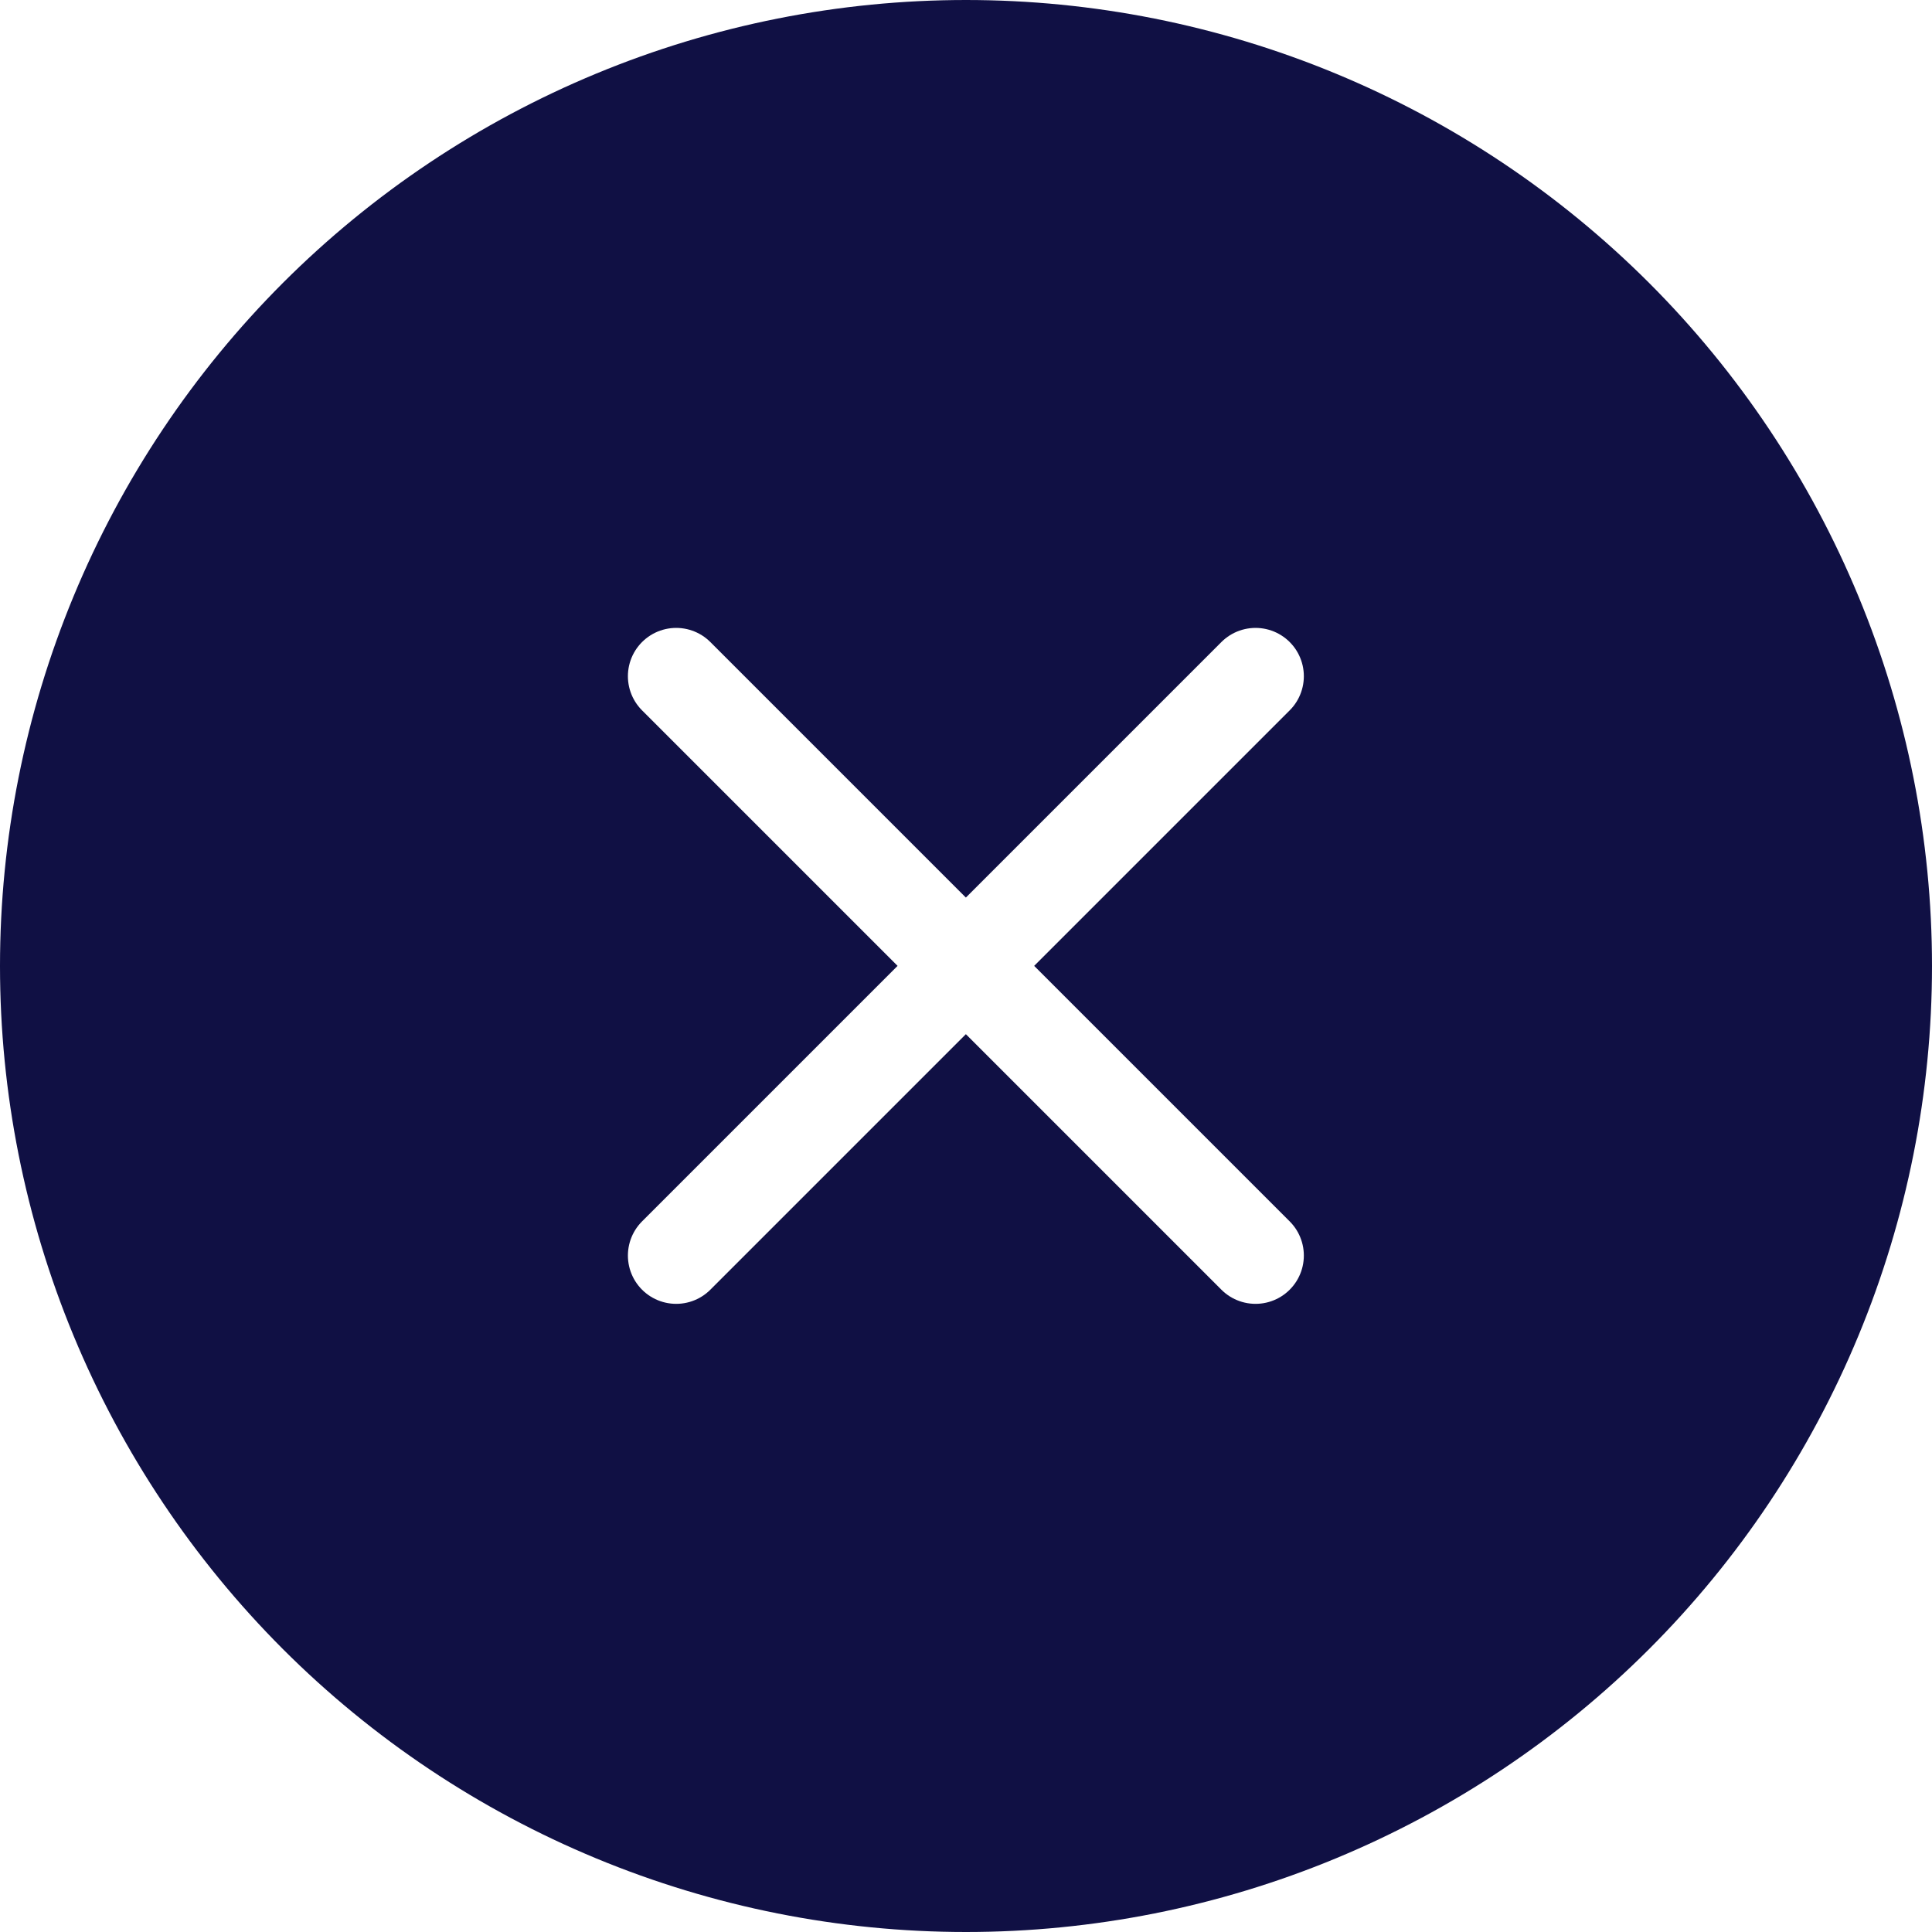 <svg width="30" height="30" viewBox="0 0 30 30" fill="none" xmlns="http://www.w3.org/2000/svg">
<g clip-path="url(#clip0_893_14931)">
<g filter="url(#filter0_b_893_14931)">
<path d="M0 15C-2.93527e-08 16.97 0.388 18.92 1.142 20.74C1.896 22.56 3.001 24.214 4.393 25.607C5.786 27 7.44 28.104 9.26 28.858C11.08 29.612 13.03 30 15 30C16.97 30 18.92 29.612 20.74 28.858C22.56 28.104 24.214 27 25.607 25.607C27 24.214 28.104 22.56 28.858 20.74C29.612 18.92 30 16.97 30 15C30 13.03 29.612 11.08 28.858 9.26C28.104 7.44 27 5.786 25.607 4.393C24.214 3.001 22.56 1.896 20.74 1.142C18.92 0.388 16.97 0 15 0C13.03 0 11.08 0.388 9.26 1.142C7.44 1.896 5.786 3.001 4.393 4.393C3.001 5.786 1.896 7.44 1.142 9.26C0.388 11.08 -2.93527e-08 13.03 0 15Z" fill="#101044"/>
</g>
<path d="M10.5 10.5L19.496 19.496M19.496 10.5L10.5 19.496" stroke="white" stroke-width="1.5" stroke-linecap="round" stroke-linejoin="round"/>
</g>
<defs>
<filter id="filter0_b_893_14931" x="-11.25" y="-11.25" width="52.5" height="52.5" filterUnits="userSpaceOnUse" color-interpolation-filters="sRGB">
<feFlood flood-opacity="0" result="BackgroundImageFix"/>
<feGaussianBlur in="BackgroundImageFix" stdDeviation="5.625"/>
<feComposite in2="SourceAlpha" operator="in" result="effect1_backgroundBlur_893_14931"/>
<feBlend mode="normal" in="SourceGraphic" in2="effect1_backgroundBlur_893_14931" result="shape"/>
</filter>
<clipPath id="clip0_893_14931">
<rect width="30" height="30" fill="white"/>
</clipPath>
</defs>
</svg>

